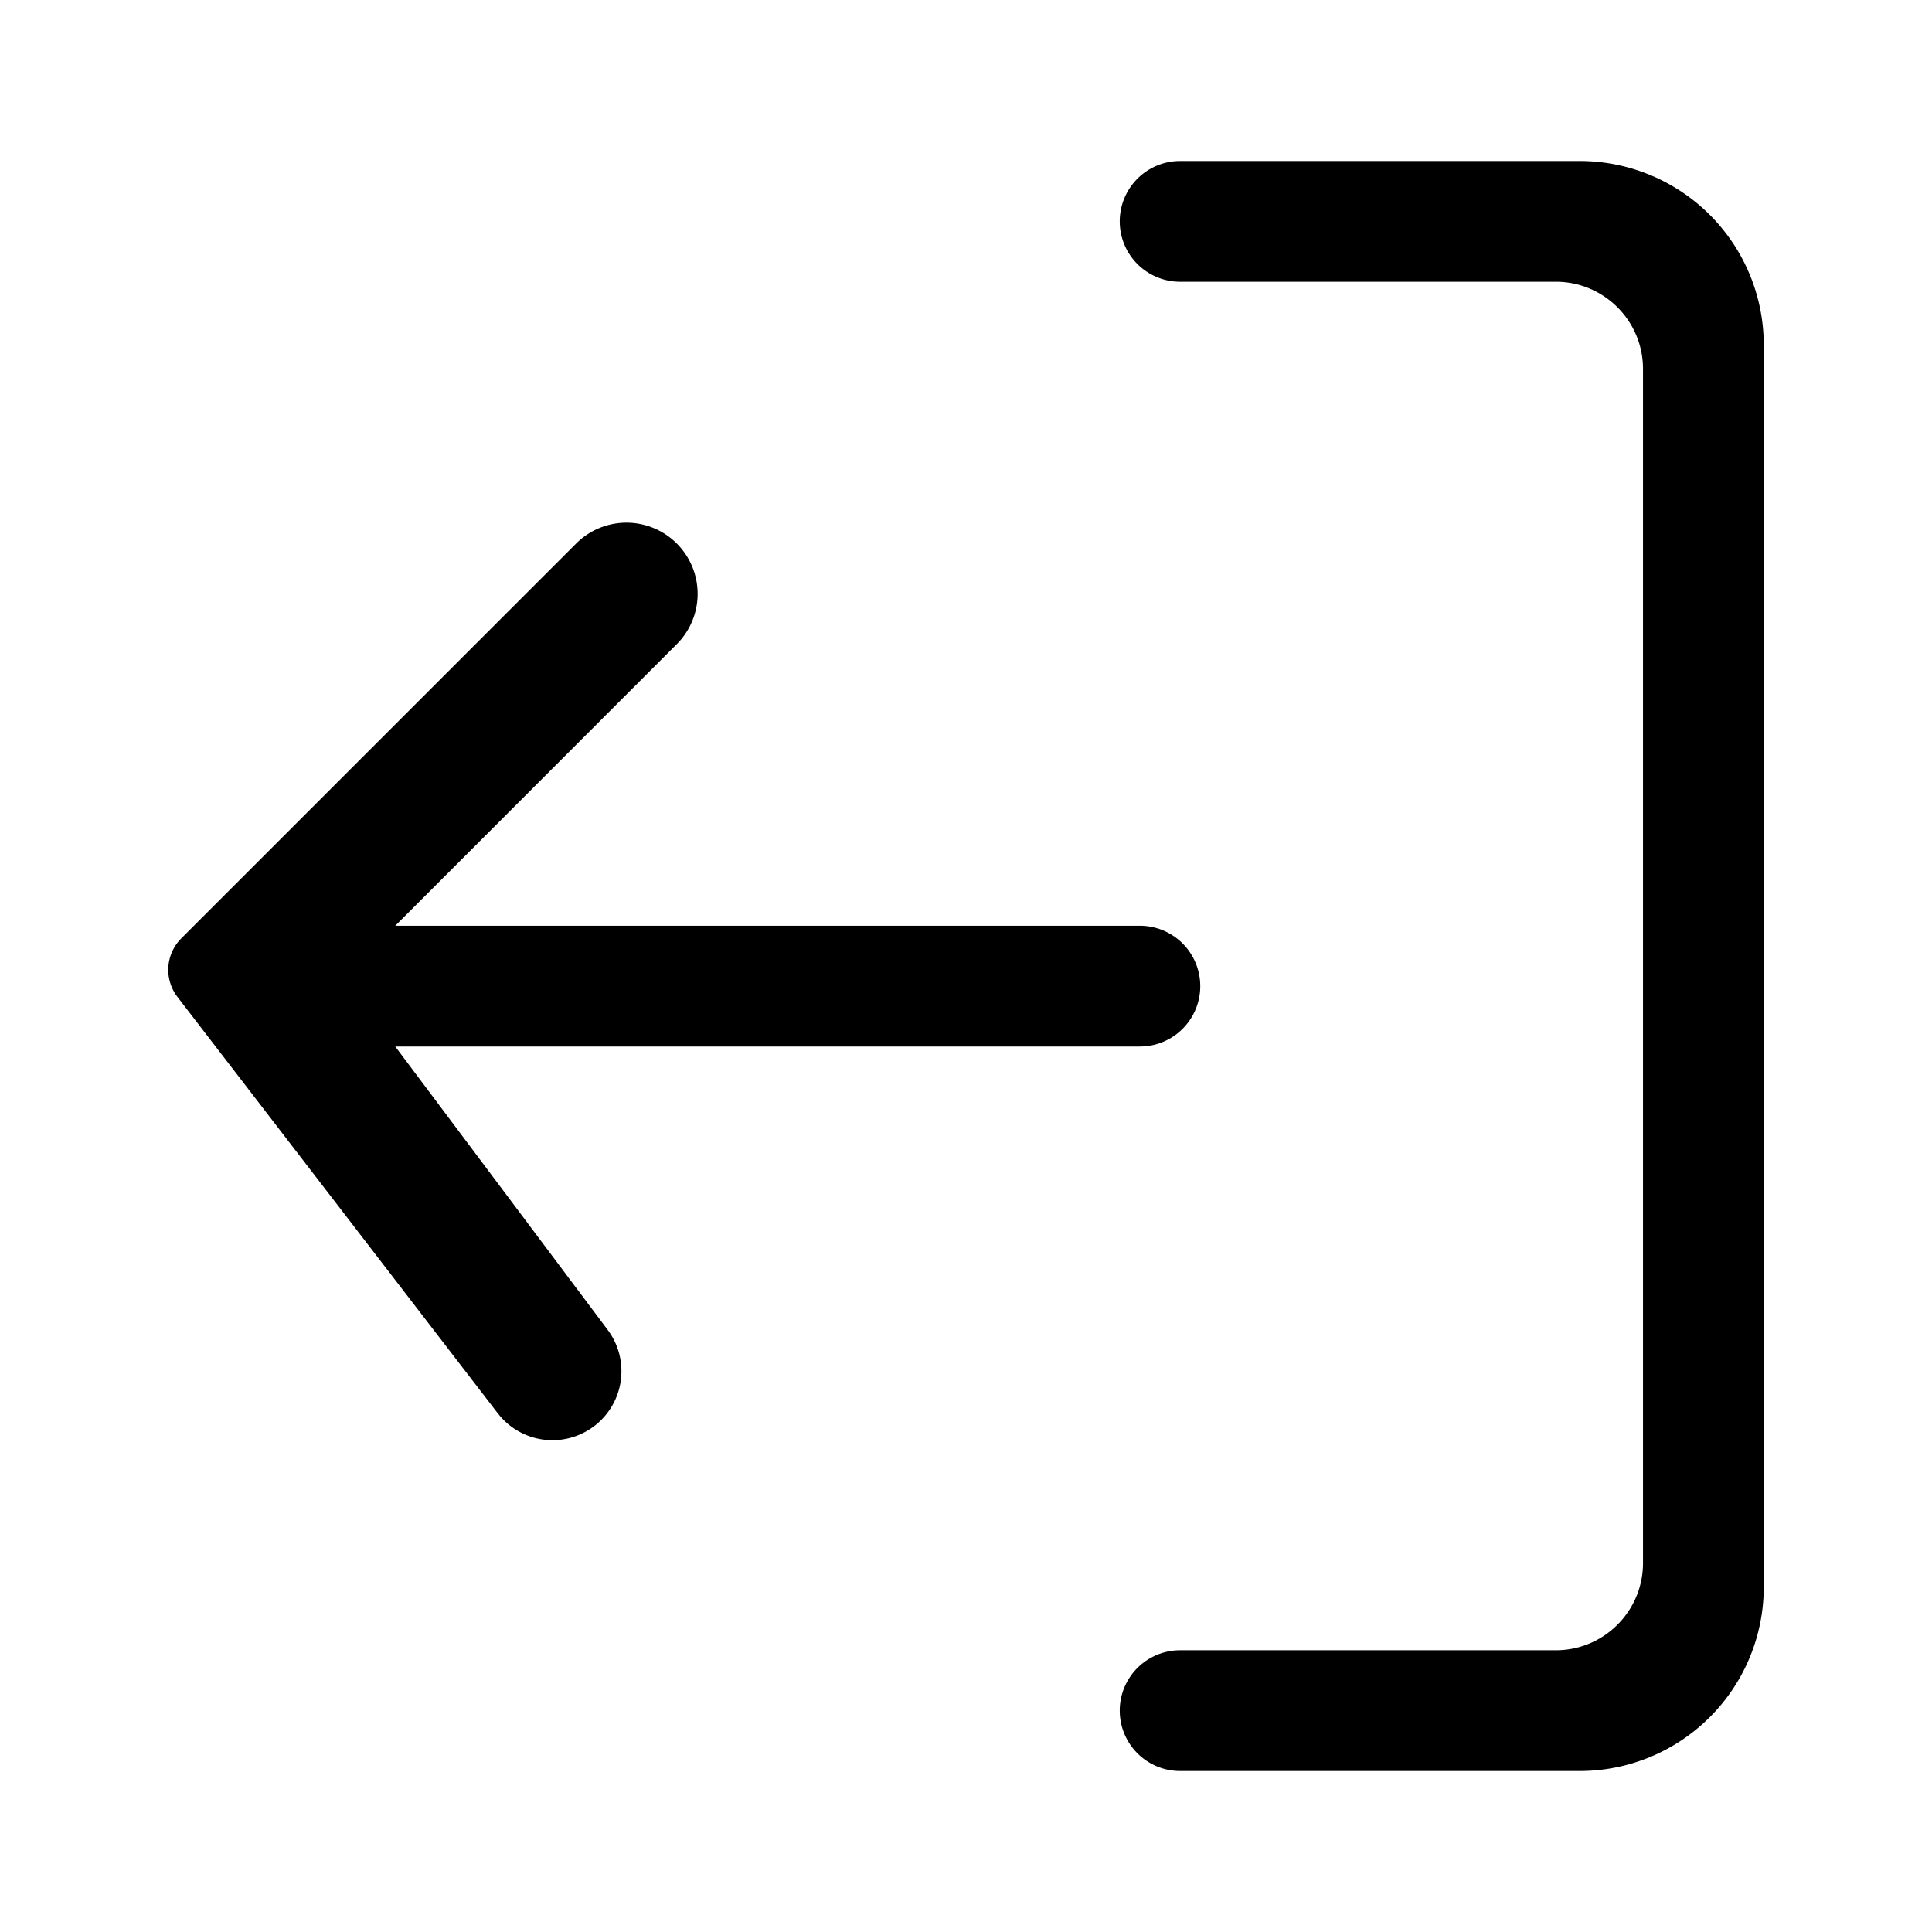<svg xmlns="http://www.w3.org/2000/svg" viewBox="0 0 24 24" fill="currentColor" aria-hidden="true" data-slot="icon">
  <path d="m4.91 11.5 3.487-3.488a.884.884 0 1 0-1.25-1.25l-4.895 4.895a.553.553 0 0 0-.047.728l3.975 5.167a.857.857 0 0 0 1.365-1.037L4.91 13h9.25a.75.75 0 0 0 0-1.5H4.91Z"/>
  <path d="M19.623 2H14.66a.75.75 0 0 0 0 1.5h4.667c.598 0 1.083.485 1.083 1.083v14.834c0 .598-.485 1.083-1.083 1.083H14.66a.75.75 0 0 0 0 1.5h4.964a2.286 2.286 0 0 0 2.286-2.286V4.286A2.286 2.286 0 0 0 19.624 2Z"/>
</svg>
